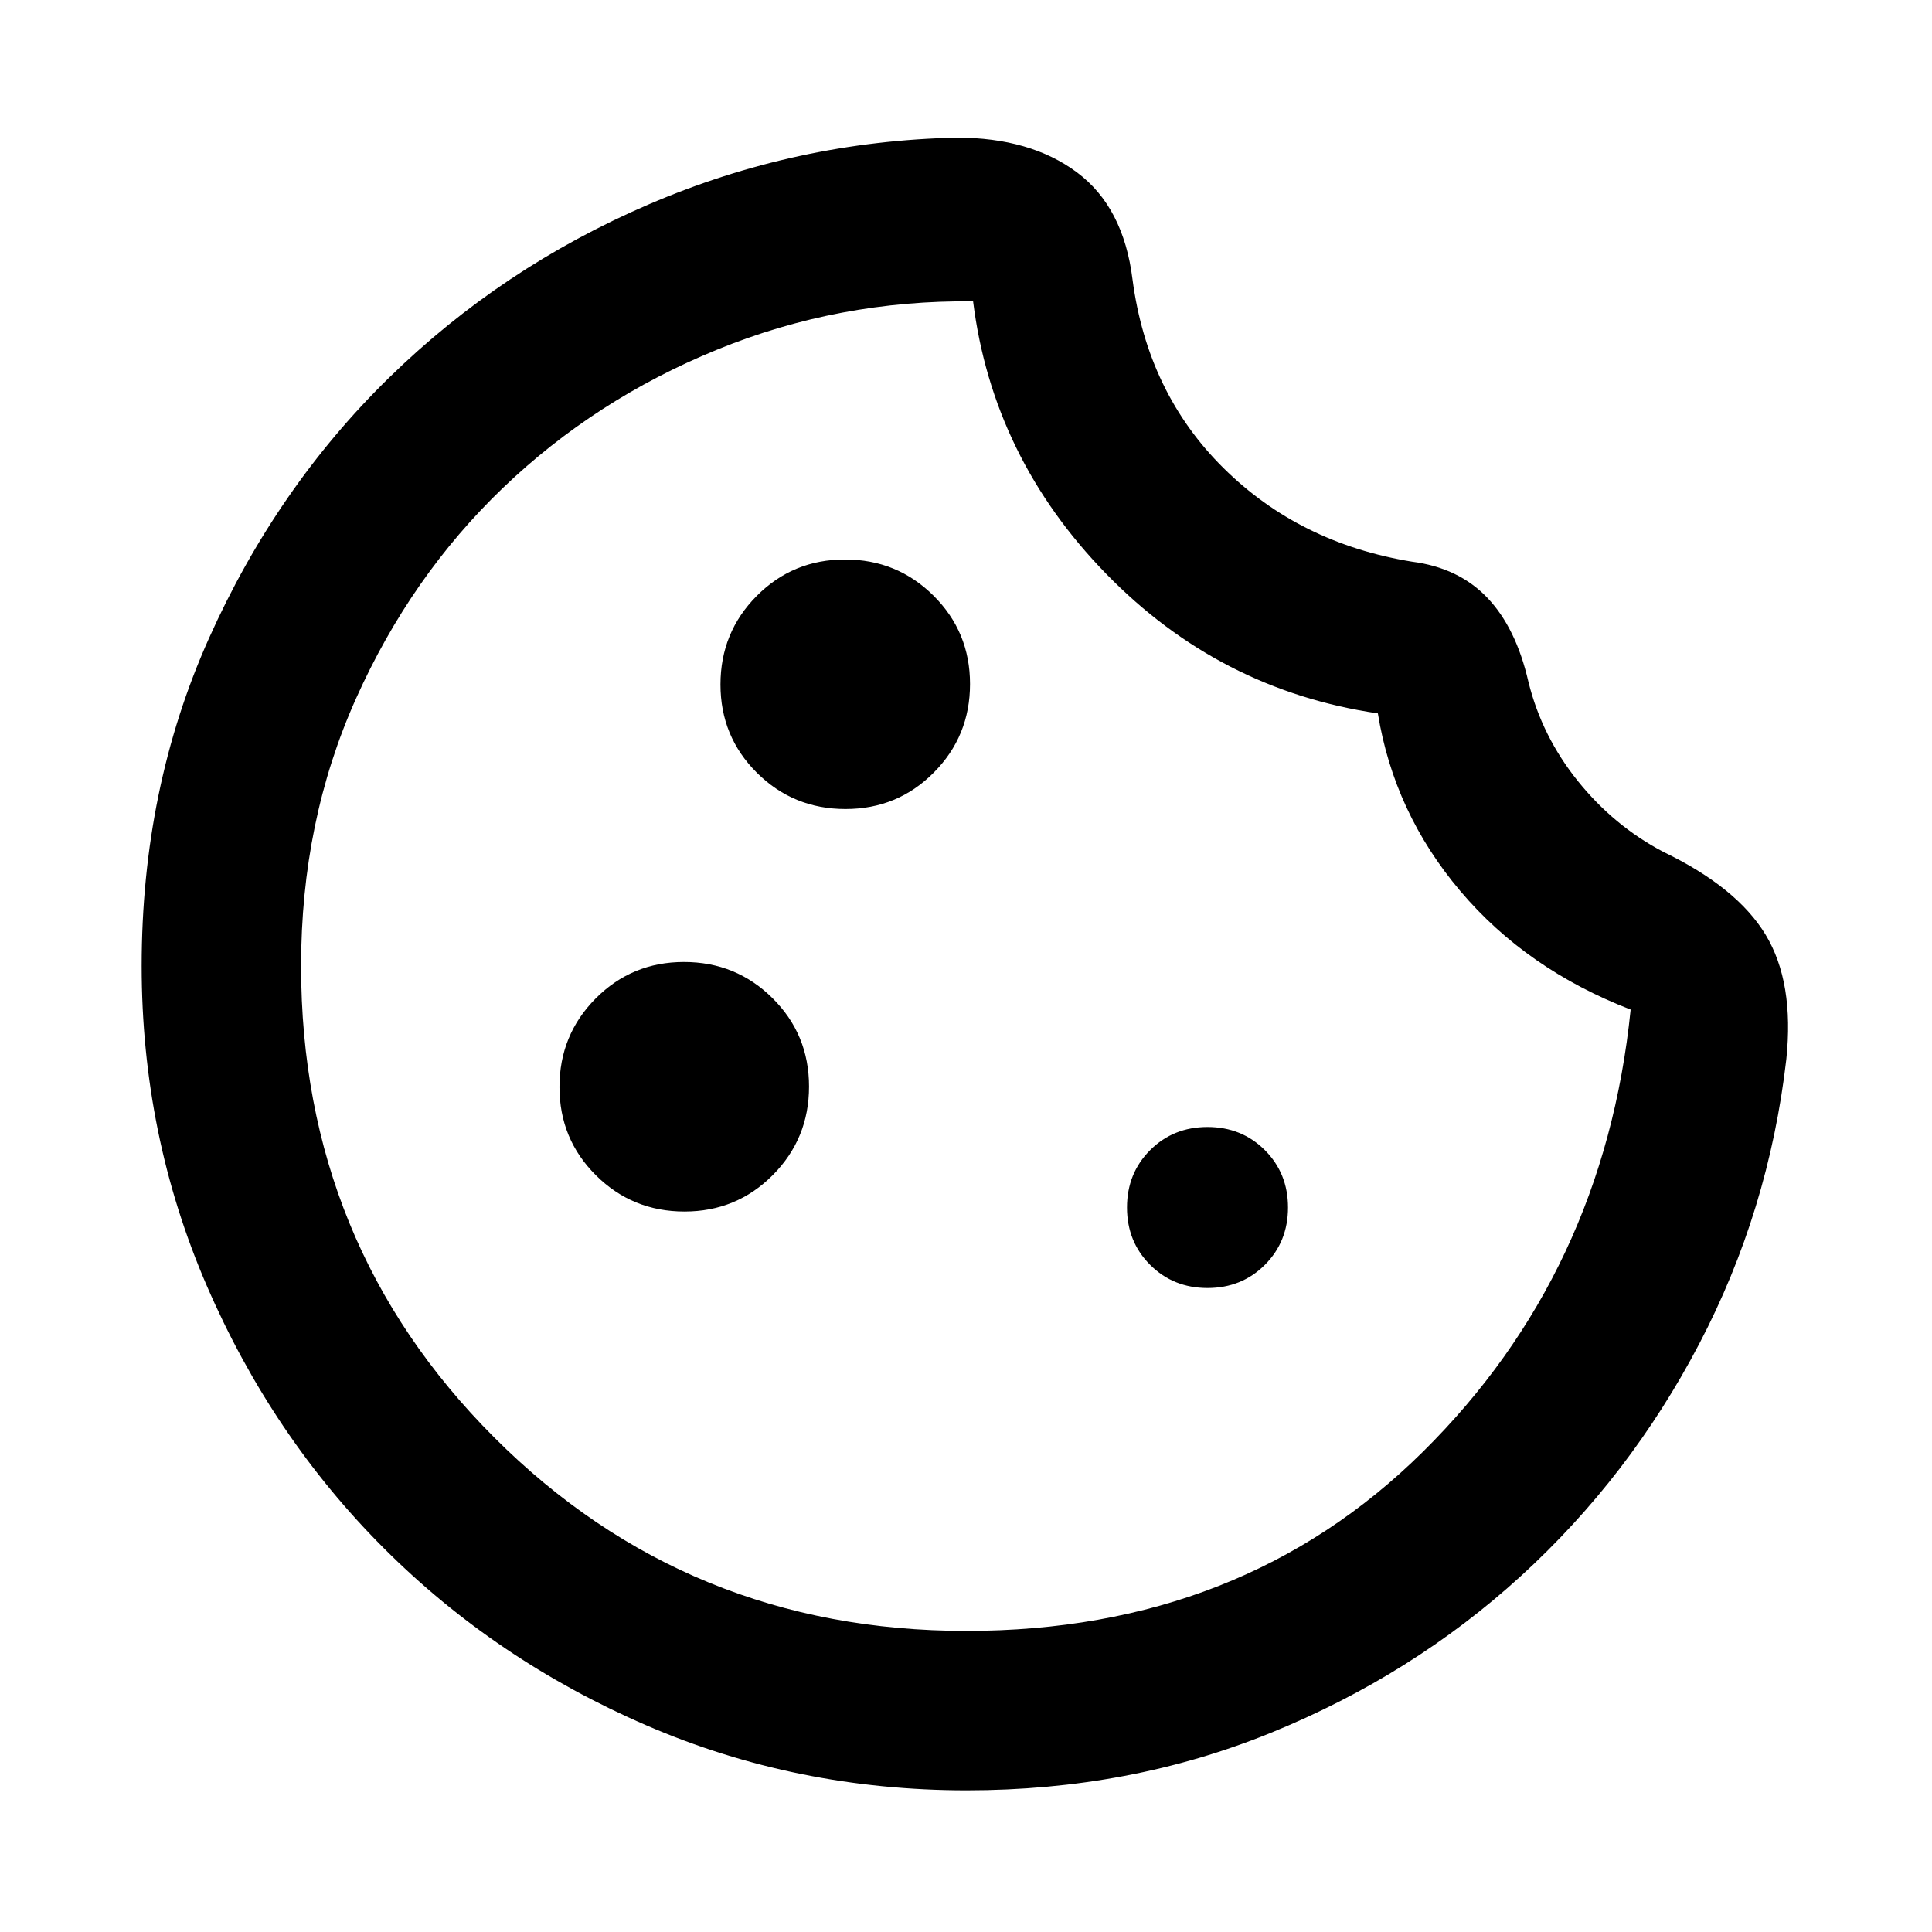 <svg xmlns="http://www.w3.org/2000/svg" width="48" height="48" viewBox="0 -960 960 960"><path d="M420.118-558Q446-558 464-576.118q18-18.117 18-44Q482-646 463.882-664q-18.117-18-44-18Q394-682 376-663.882q-18 18.117-18 44Q358-594 376.118-576q18.117 18 44 18Zm-80 200Q366-358 384-376.118q18-18.117 18-44Q402-446 383.882-464q-18.117-18-44-18Q314-482 296-463.882q-18 18.117-18 44Q278-394 296.118-376q18.117 18 44 18ZM600-320q17 0 28.5-11.5T640-360q0-17-11.5-28.5T600-400q-17 0-28.5 11.5T560-360q0 17 11.5 28.5T600-320ZM480.382-70.39q-84.643 0-159.339-32.349-74.695-32.348-130.326-87.978-55.63-55.631-87.978-130.432Q70.391-395.951 70.391-480q0-88.218 33.478-162.913 33.479-74.696 89.457-129.414 55.978-54.717 129.109-86.152 73.13-31.434 153-33.13 36.522 0 59.696 17.261t27.609 53.218q7.434 56.304 45.195 93.695 37.761 37.391 93.63 46.522 23.261 3 37.522 17.978 14.261 14.978 20.392 41.805 6.695 27.043 24.587 49.282 17.891 22.239 42.369 35.108 36.711 17.685 50.942 41.3 14.232 23.614 10.232 61.831-8.696 75.29-43.261 141.341-34.565 66.051-88.63 115.399-54.066 49.348-124.259 77.913-70.194 28.565-151.077 28.565Zm-.215-79.219q136.834 0 226.833-88.978t103.26-219.761q-51.739-20-84.673-58.934-32.935-38.935-40.935-88.239-78.739-11.566-135.087-69.435-56.348-57.87-66.044-135.304-66.651-.739-127.195 24-60.543 24.739-106.347 68.63-45.805 43.891-73.087 104.761-27.283 60.87-27.283 132.869 0 138.292 96.049 234.342 96.05 96.049 234.509 96.049Zm.268-333.695Z"/></svg>